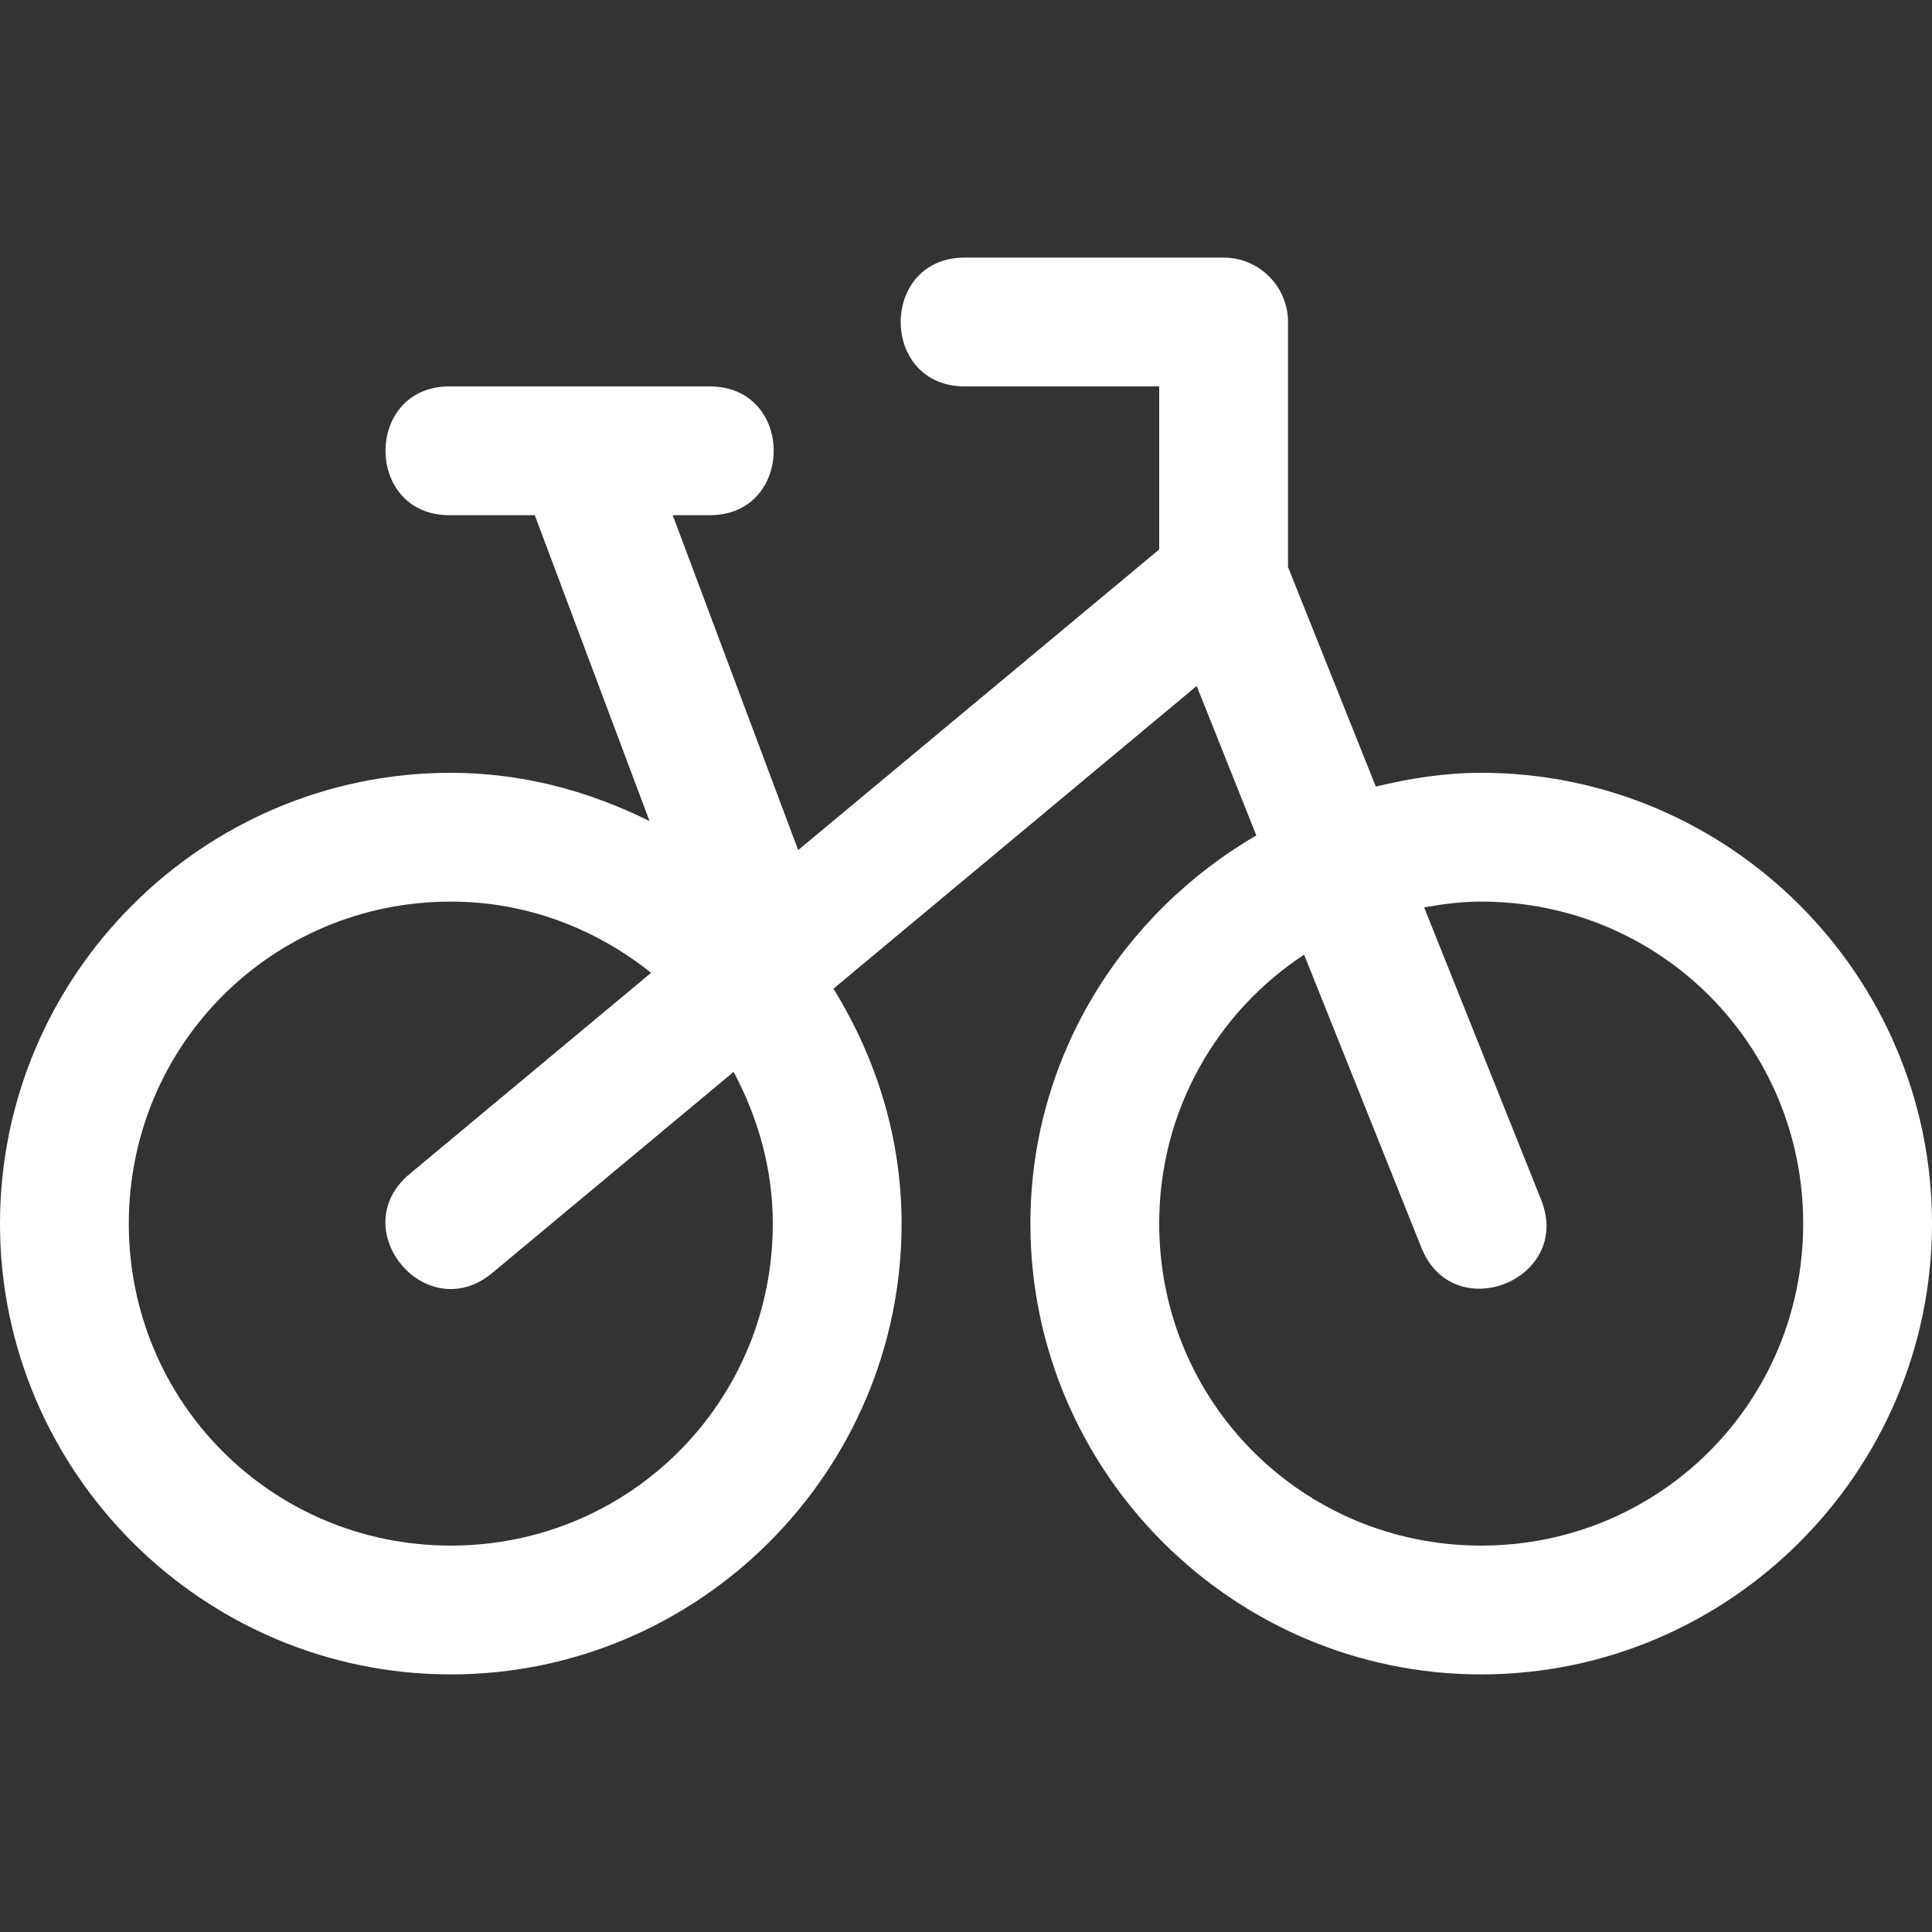 <?xml version="1.0" encoding="UTF-8" standalone="no"?>
<!-- Generator: Adobe Illustrator 19.2.1, SVG Export Plug-In . SVG Version: 6.00 Build 0)  -->

<svg
   xmlns:dc="http://purl.org/dc/elements/1.1/"
   xmlns:cc="http://creativecommons.org/ns#"
   xmlns:rdf="http://www.w3.org/1999/02/22-rdf-syntax-ns#"
   xmlns:svg="http://www.w3.org/2000/svg"
   xmlns="http://www.w3.org/2000/svg"
   xmlns:sodipodi="http://sodipodi.sourceforge.net/DTD/sodipodi-0.dtd"
   xmlns:inkscape="http://www.inkscape.org/namespaces/inkscape"
   version="1.1"
   id="svg4619"
   inkscape:version="0.92.3 (2405546, 2018-03-11)"
   sodipodi:docname="bicycle-w-15.svg"
   x="0px"
   y="0px"
   width="15px"
   height="15px"
   viewBox="0 0 15 15"
   style="enable-background:new 0 0 15 15;"
   xml:space="preserve"><rect x="0" y="0" width="15" height="15" fill="#333333" stroke="none"/><defs
   id="defs4644" />
<sodipodi:namedview
   bordercolor="#666666"
   borderopacity="1"
   gridtolerance="10"
   guidetolerance="10"
   id="namedview3364"
   inkscape:current-layer="svg4619"
   inkscape:cx="4.6281545"
   inkscape:cy="10.703675"
   inkscape:document-units="px"
   inkscape:object-nodes="true"
   inkscape:object-paths="true"
   inkscape:pageopacity="0"
   inkscape:pageshadow="2"
   inkscape:snap-bbox="true"
   inkscape:snap-intersection-paths="true"
   inkscape:snap-smooth-nodes="true"
   inkscape:window-height="755"
   inkscape:window-maximized="1"
   inkscape:window-width="1280"
   inkscape:window-x="0"
   inkscape:window-y="23"
   inkscape:zoom="128"
   objecttolerance="10"
   pagecolor="#ffffff"
   showgrid="true">
	<inkscape:grid
   color="#ff0000"
   empspacing="2"
   id="grid3368"
   opacity="0.125"
   spacingx="0.5"
   spacingy="0.5"
   type="xygrid">
		</inkscape:grid>
</sodipodi:namedview>
<path
   id="path4668"
   inkscape:connector-curvature="0"
   sodipodi:nodetypes="ccccccccccccsssscccsssscccccsccccsssscssscccccc"
   d="  M7.5,2c-0.676-0.01-0.676,1.01,0,1H9v1.266l-2.803,2.334L5.223,4H5.5c0.676,0.01,0.676-1.01,0-1h-2  c-0.676-0.01-0.676,1.01,0,1h0.652L5.043,6.375C4.575,6.142,4.056,6,3.5,6C1.573,6,0,7.573,0,9.5S1.573,13,3.5,13  S7,11.427,7,9.5c0-0.67-0.2-1.291-0.529-1.824L9.291,5.326l0.463,1.16C8.711,7.094,8,8.211,8,9.5  c0,1.927,1.573,3.5,3.5,3.5S15,11.427,15,9.5S13.427,6,11.5,6c-0.283,0-0.554,0.043-0.818,0.107L10,4.402V2.5  c0-0.276-0.224-0.5-0.5-0.5H7.5z M3.5,7c0.592,0,1.128,0.212,1.555,0.553l-1.875,1.562  c-0.511,0.427,0.128,1.194,0.641,0.769l1.875-1.562C5.883,8.674,6,9.071,6,9.5C6,10.887,4.887,12,3.5,12S1,10.887,1,9.5  S2.113,7,3.5,7L3.5,7z M11.5,7C12.887,7,14,8.113,14,9.5S12.887,12,11.5,12S9,10.887,9,9.5c0-0.877,0.447-1.642,1.125-2.088  l0.91,2.273c0.246,0.623,1.18,0.25,0.93-0.371l-0.908-2.269C11.201,7.019,11.348,7,11.5,7L11.5,7z"
   style="fill:#ffffff;fill-opacity:1" />
</svg>